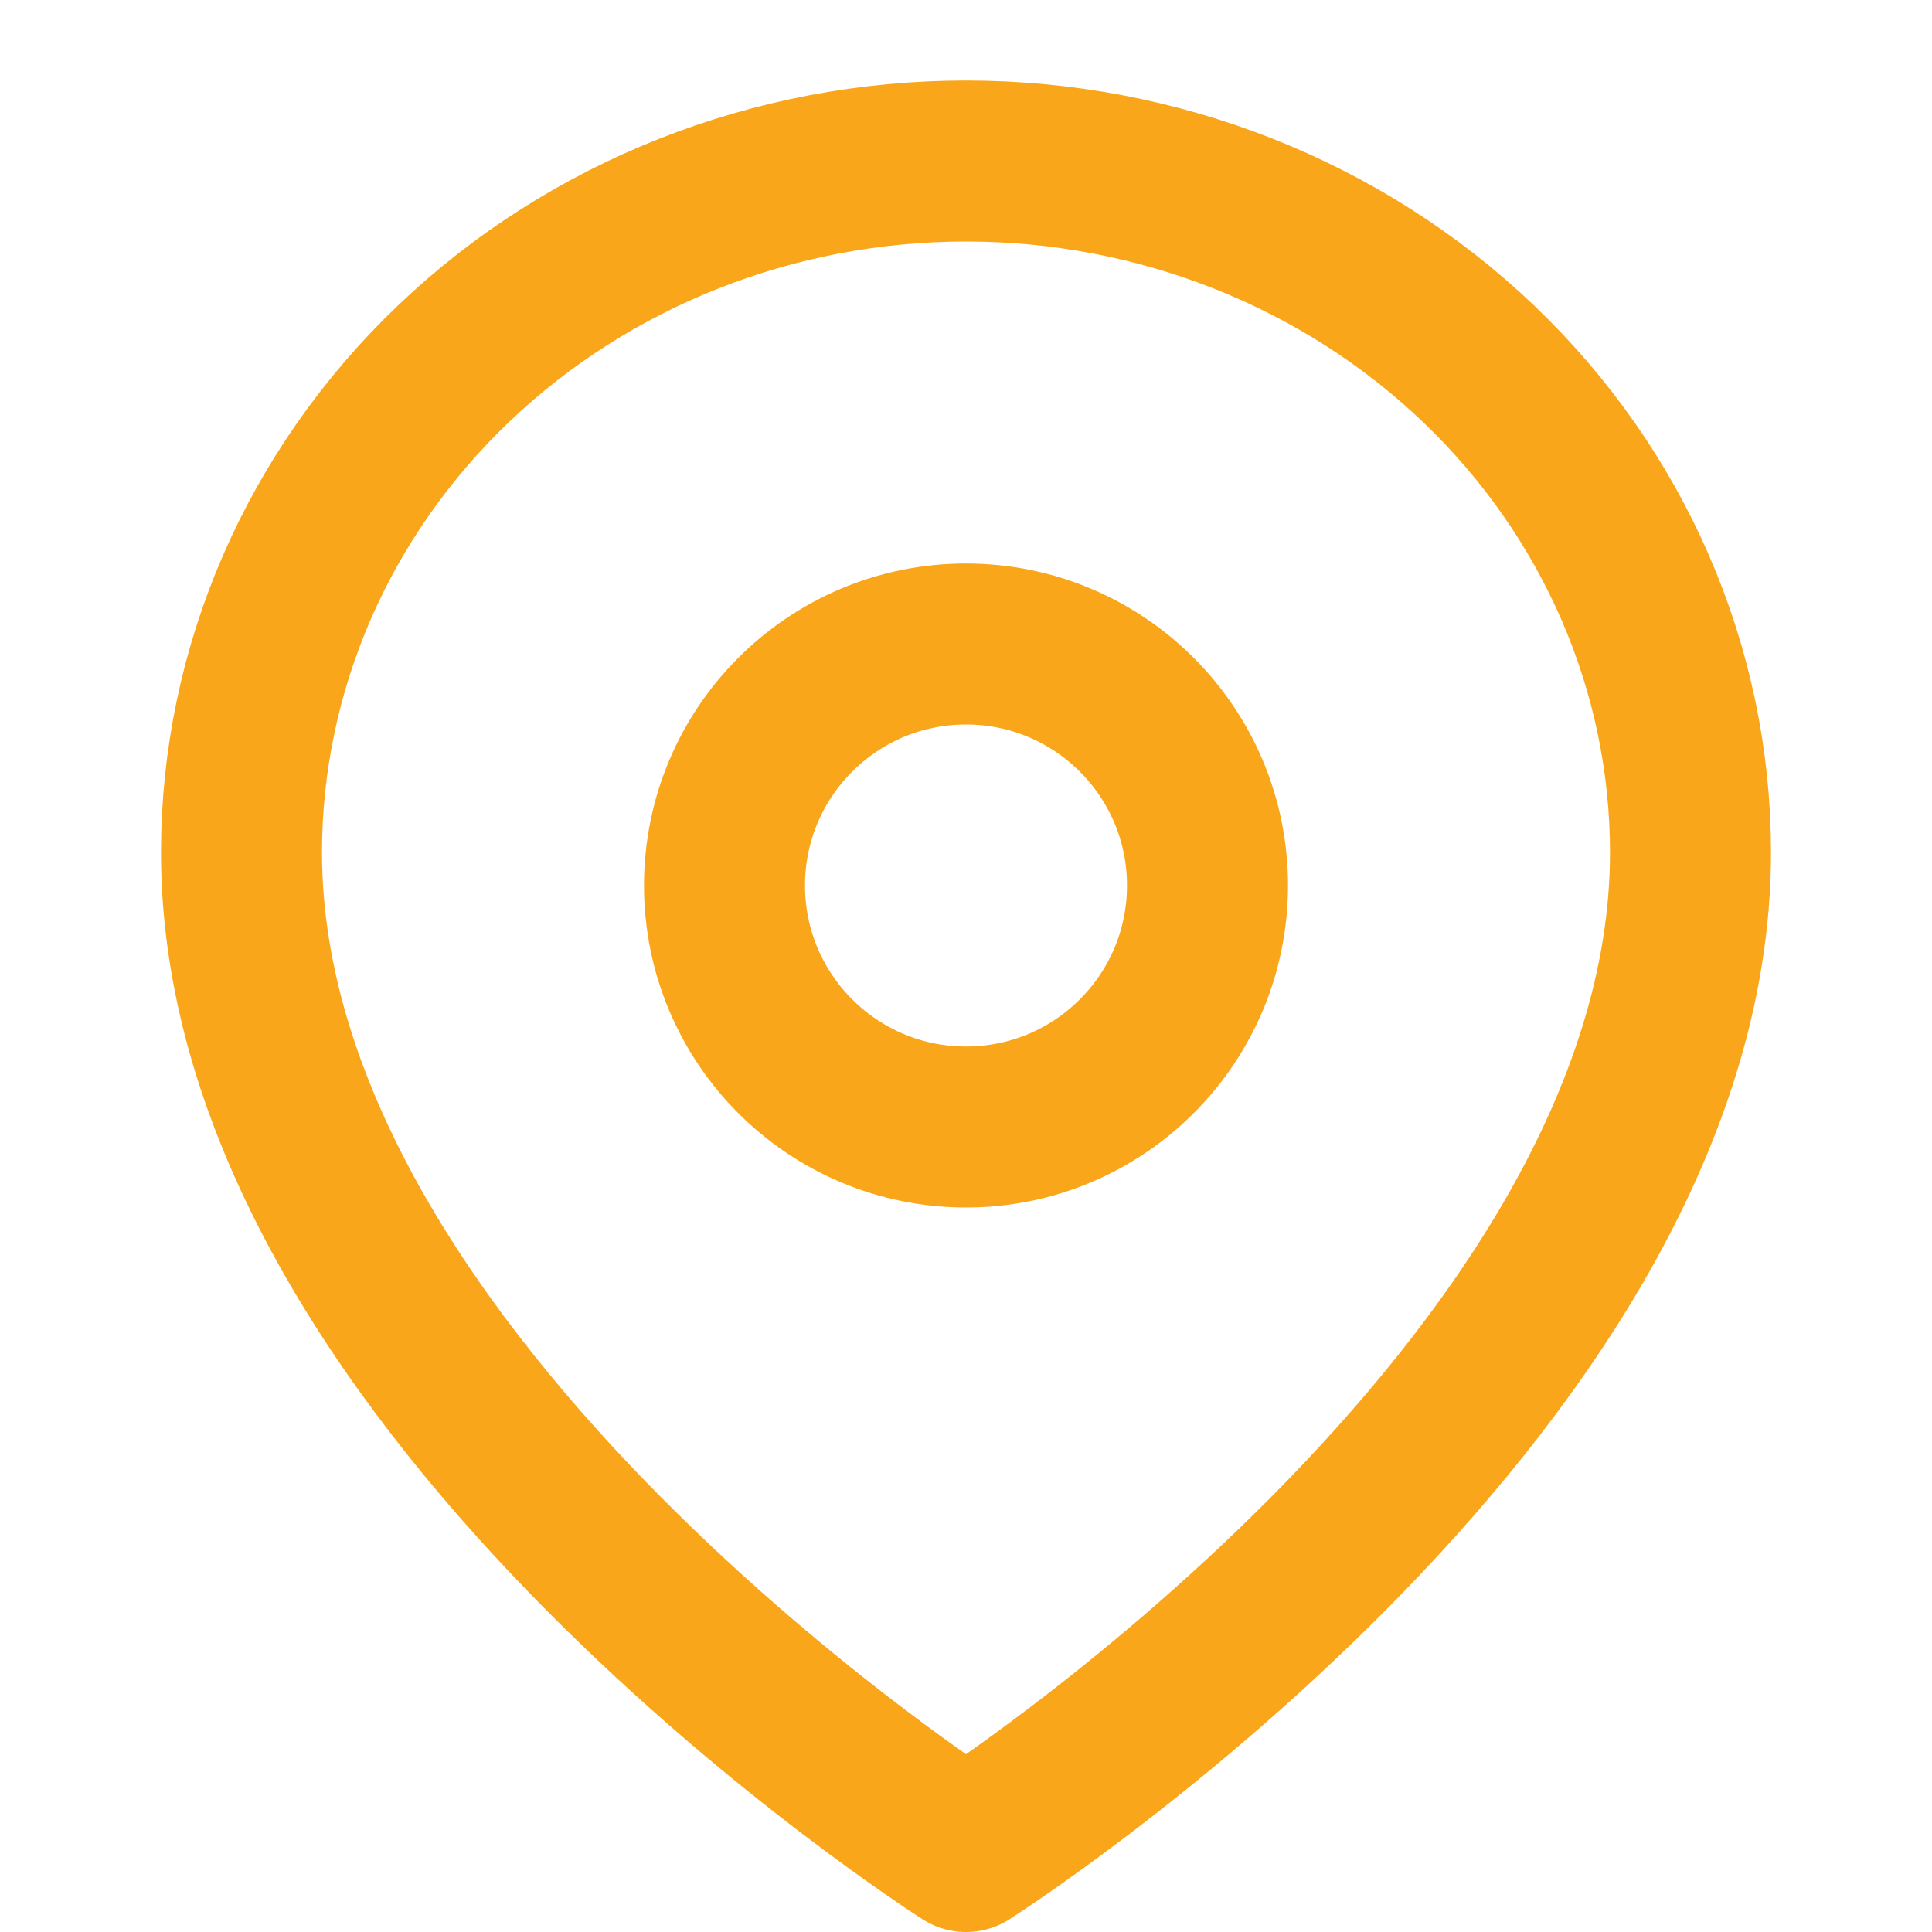 <svg width="24" height="24" viewBox="0 0 24 24" fill="none" xmlns="http://www.w3.org/2000/svg">
<path fill-rule="evenodd" clip-rule="evenodd" d="M21 10.591C21 17.273 12 23 12 23C12 23 3 17.273 3 10.591C3 8.312 3.948 6.127 5.636 4.516C7.324 2.905 9.613 2 12 2C14.387 2 16.676 2.905 18.364 4.516C20.052 6.127 21 8.312 21 10.591ZM12 14C13.657 14 15 12.657 15 11C15 9.343 13.657 8 12 8C10.343 8 9 9.343 9 11C9 12.657 10.343 14 12 14Z" stroke="#FAA61A" stroke-width="2" stroke-linejoin="round"/>
</svg>
